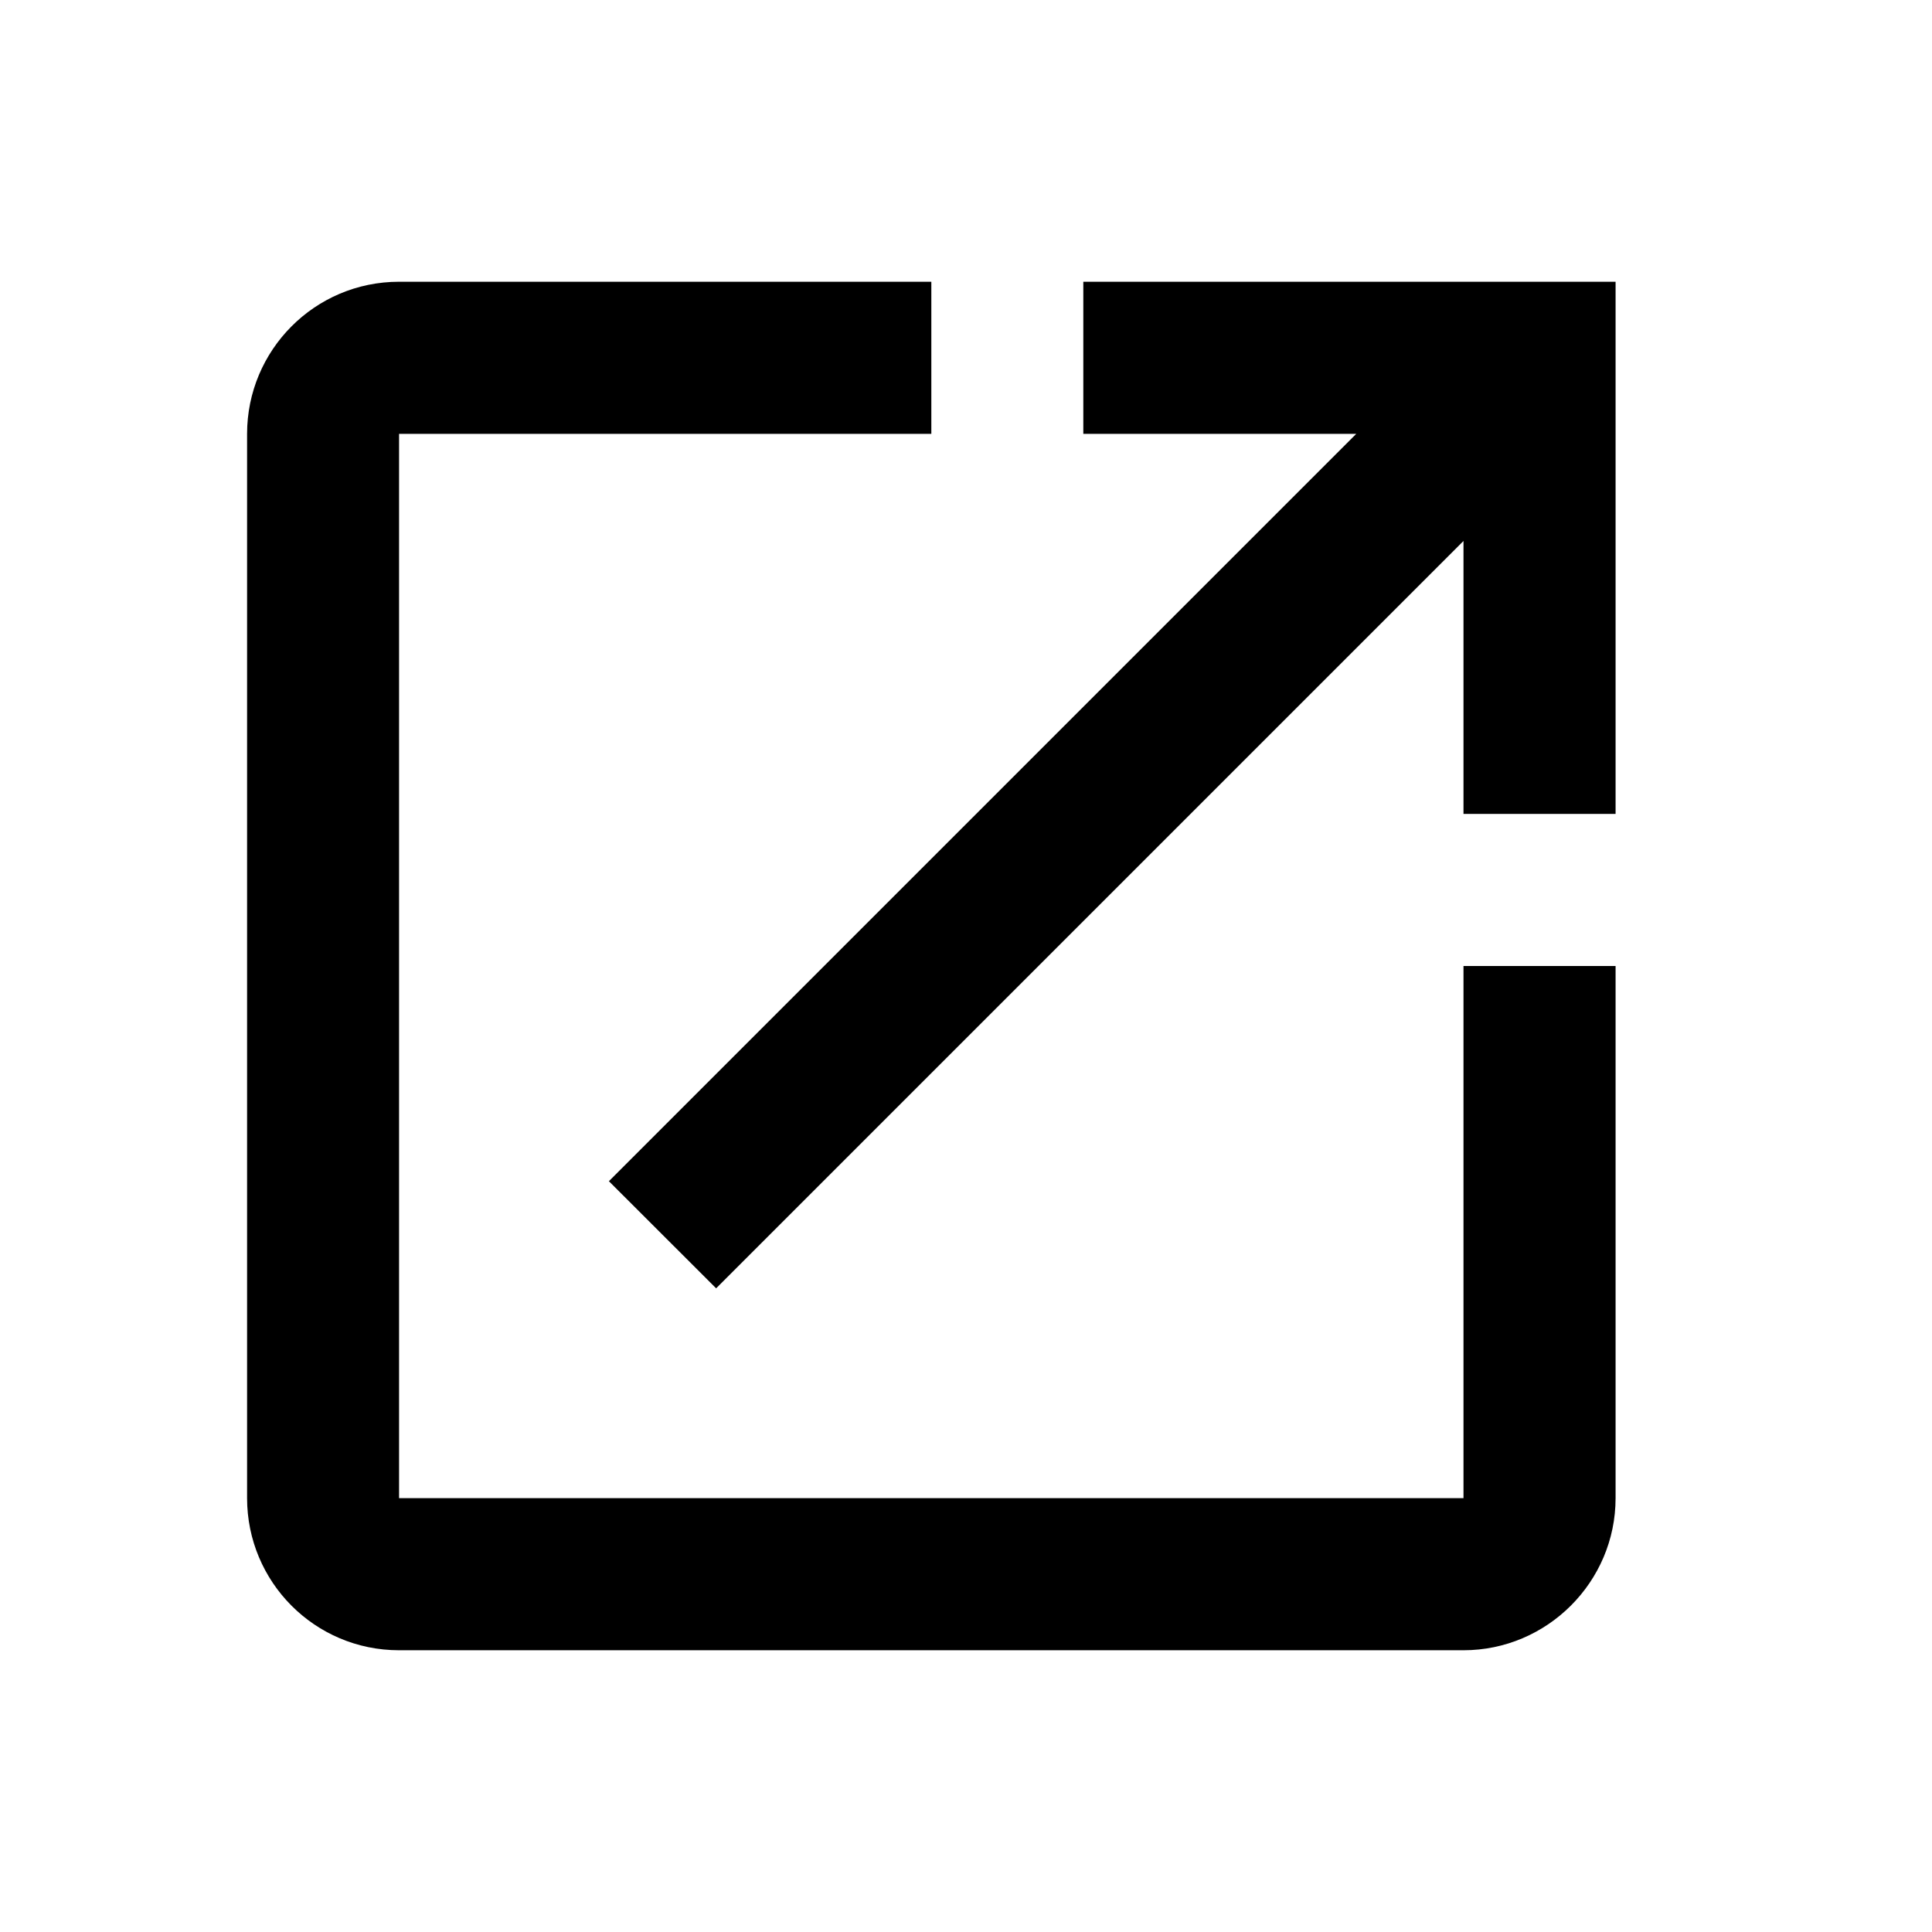 <svg width="18" height="18" viewBox="0 0 18 18" fill="none" xmlns="http://www.w3.org/2000/svg">
<g clip-path="url(#clip0_4106_14678)">
<path d="M13.635 13.958H3.718V4.042H8.677V2.625H3.718C2.932 2.625 2.302 3.263 2.302 4.042V13.958C2.302 14.738 2.932 15.375 3.718 15.375H13.635C14.414 15.375 15.052 14.738 15.052 13.958V9H13.635V13.958ZM10.093 2.625V4.042H12.636L5.673 11.005L6.672 12.003L13.635 5.04V7.583H15.052V2.625H10.093Z" fill="black"/>
</g>
<defs>
<clipPath id="clip0_4106_14678">
<rect width="17" height="17" fill="black" transform="translate(0.177 0.5)"/>
</clipPath>
</defs>
</svg>
